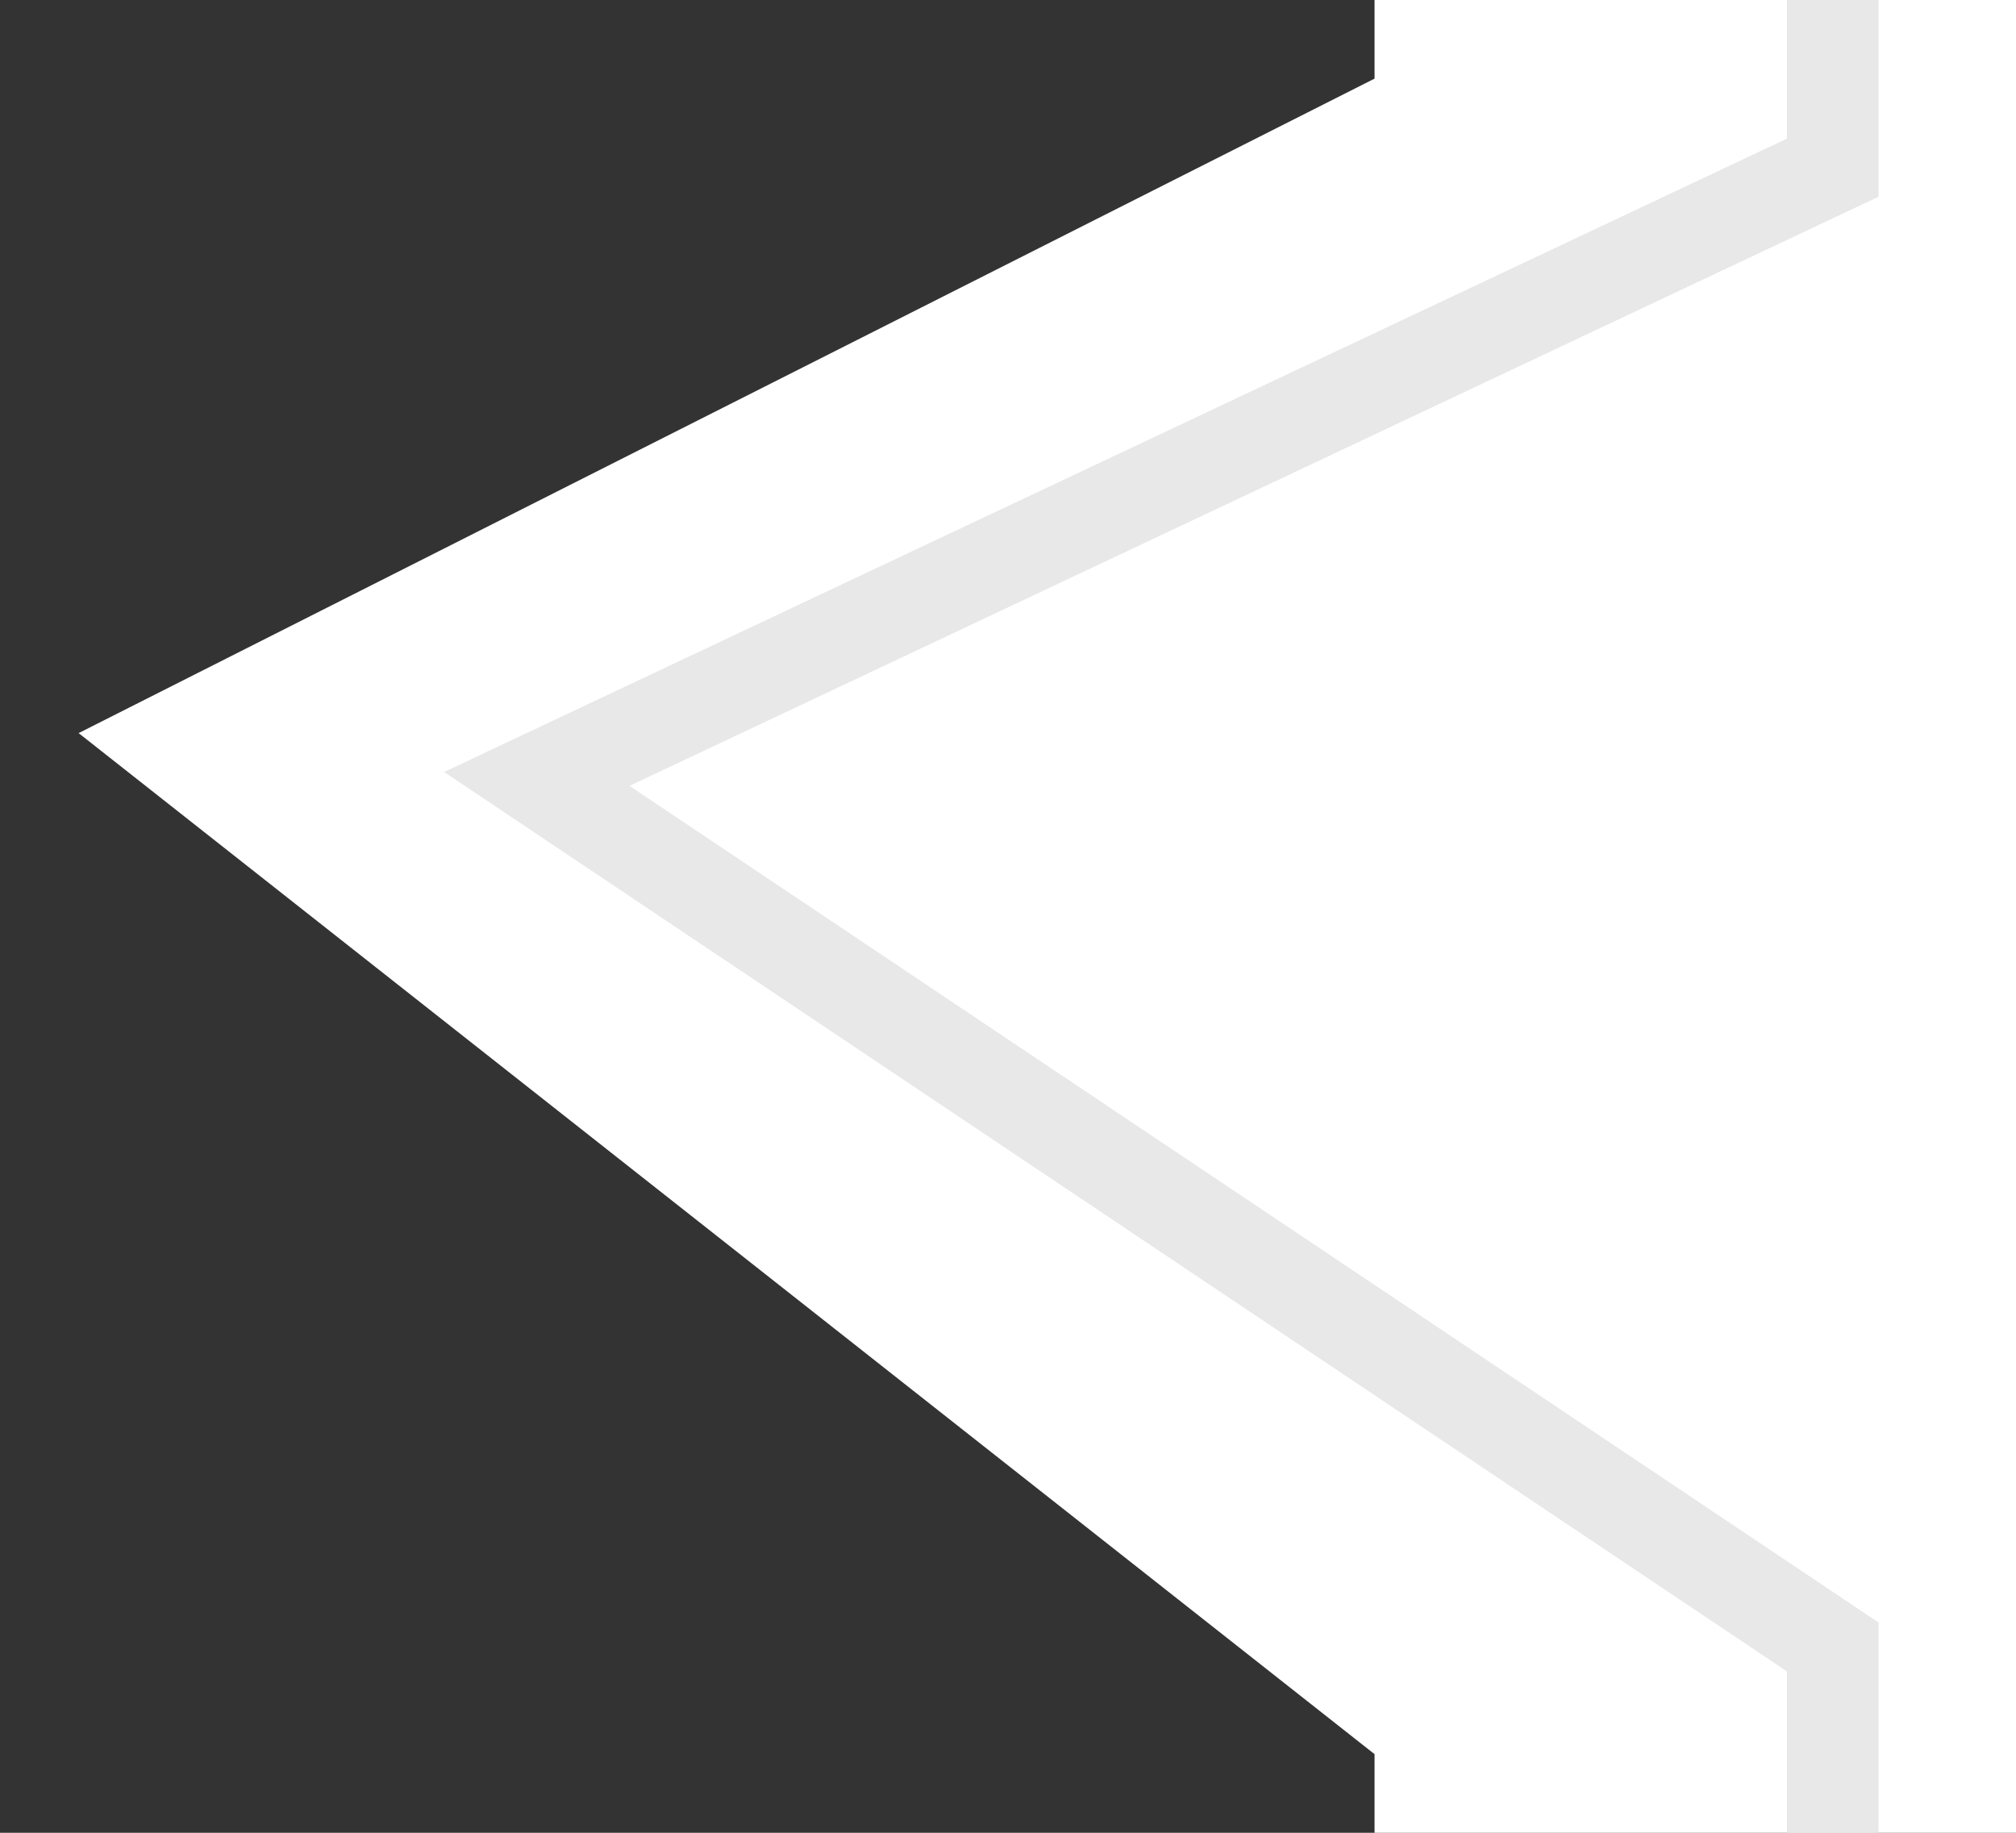 <?xml version="1.0" encoding="UTF-8"?>
<svg width="22px" height="20px" viewBox="0 0 22 20" version="1.1" xmlns="http://www.w3.org/2000/svg" xmlns:xlink="http://www.w3.org/1999/xlink">
    <rect x="0" y="0" width="22" height="20" fill="#333333" stroke="none"/>
    <!-- Generator: Sketch 50.2 (55047) - http://www.bohemiancoding.com/sketch -->
    <title>pisechka</title>
    <desc>Created with Sketch.</desc>
    <defs></defs>
    <g id="Page-1" stroke="none" stroke-width="1" fill="none" fill-rule="evenodd">
        <g id="pisechka" transform="translate(0, -150)">
            <path d="M225,320 L25,320 C19.477,320 15,315.523 15,310 L15,169.142 L0.858,158 L15,150.858 L15,10 C15,4.477 19.477,0 25,0 L225,0 C230.523,0 235,4.477 235,10 L235,310 C235,315.523 230.523,320 225,320 Z" id="Shape" fill="#FFFFFF"></path>
            <path d="M225,315 L25,315 C22.239,315 20,312.761 20,310 L20,167.972 L5.858,158.5 L20,151.83 L20,10 C20,7.239 22.239,5 25,5 L225,5 C227.761,5 230,7.239 230,10 L230,310 C230,312.761 227.761,315 225,315 Z" id="Shape" stroke="#E8E8E8"></path>
        </g>
    </g>
</svg>
